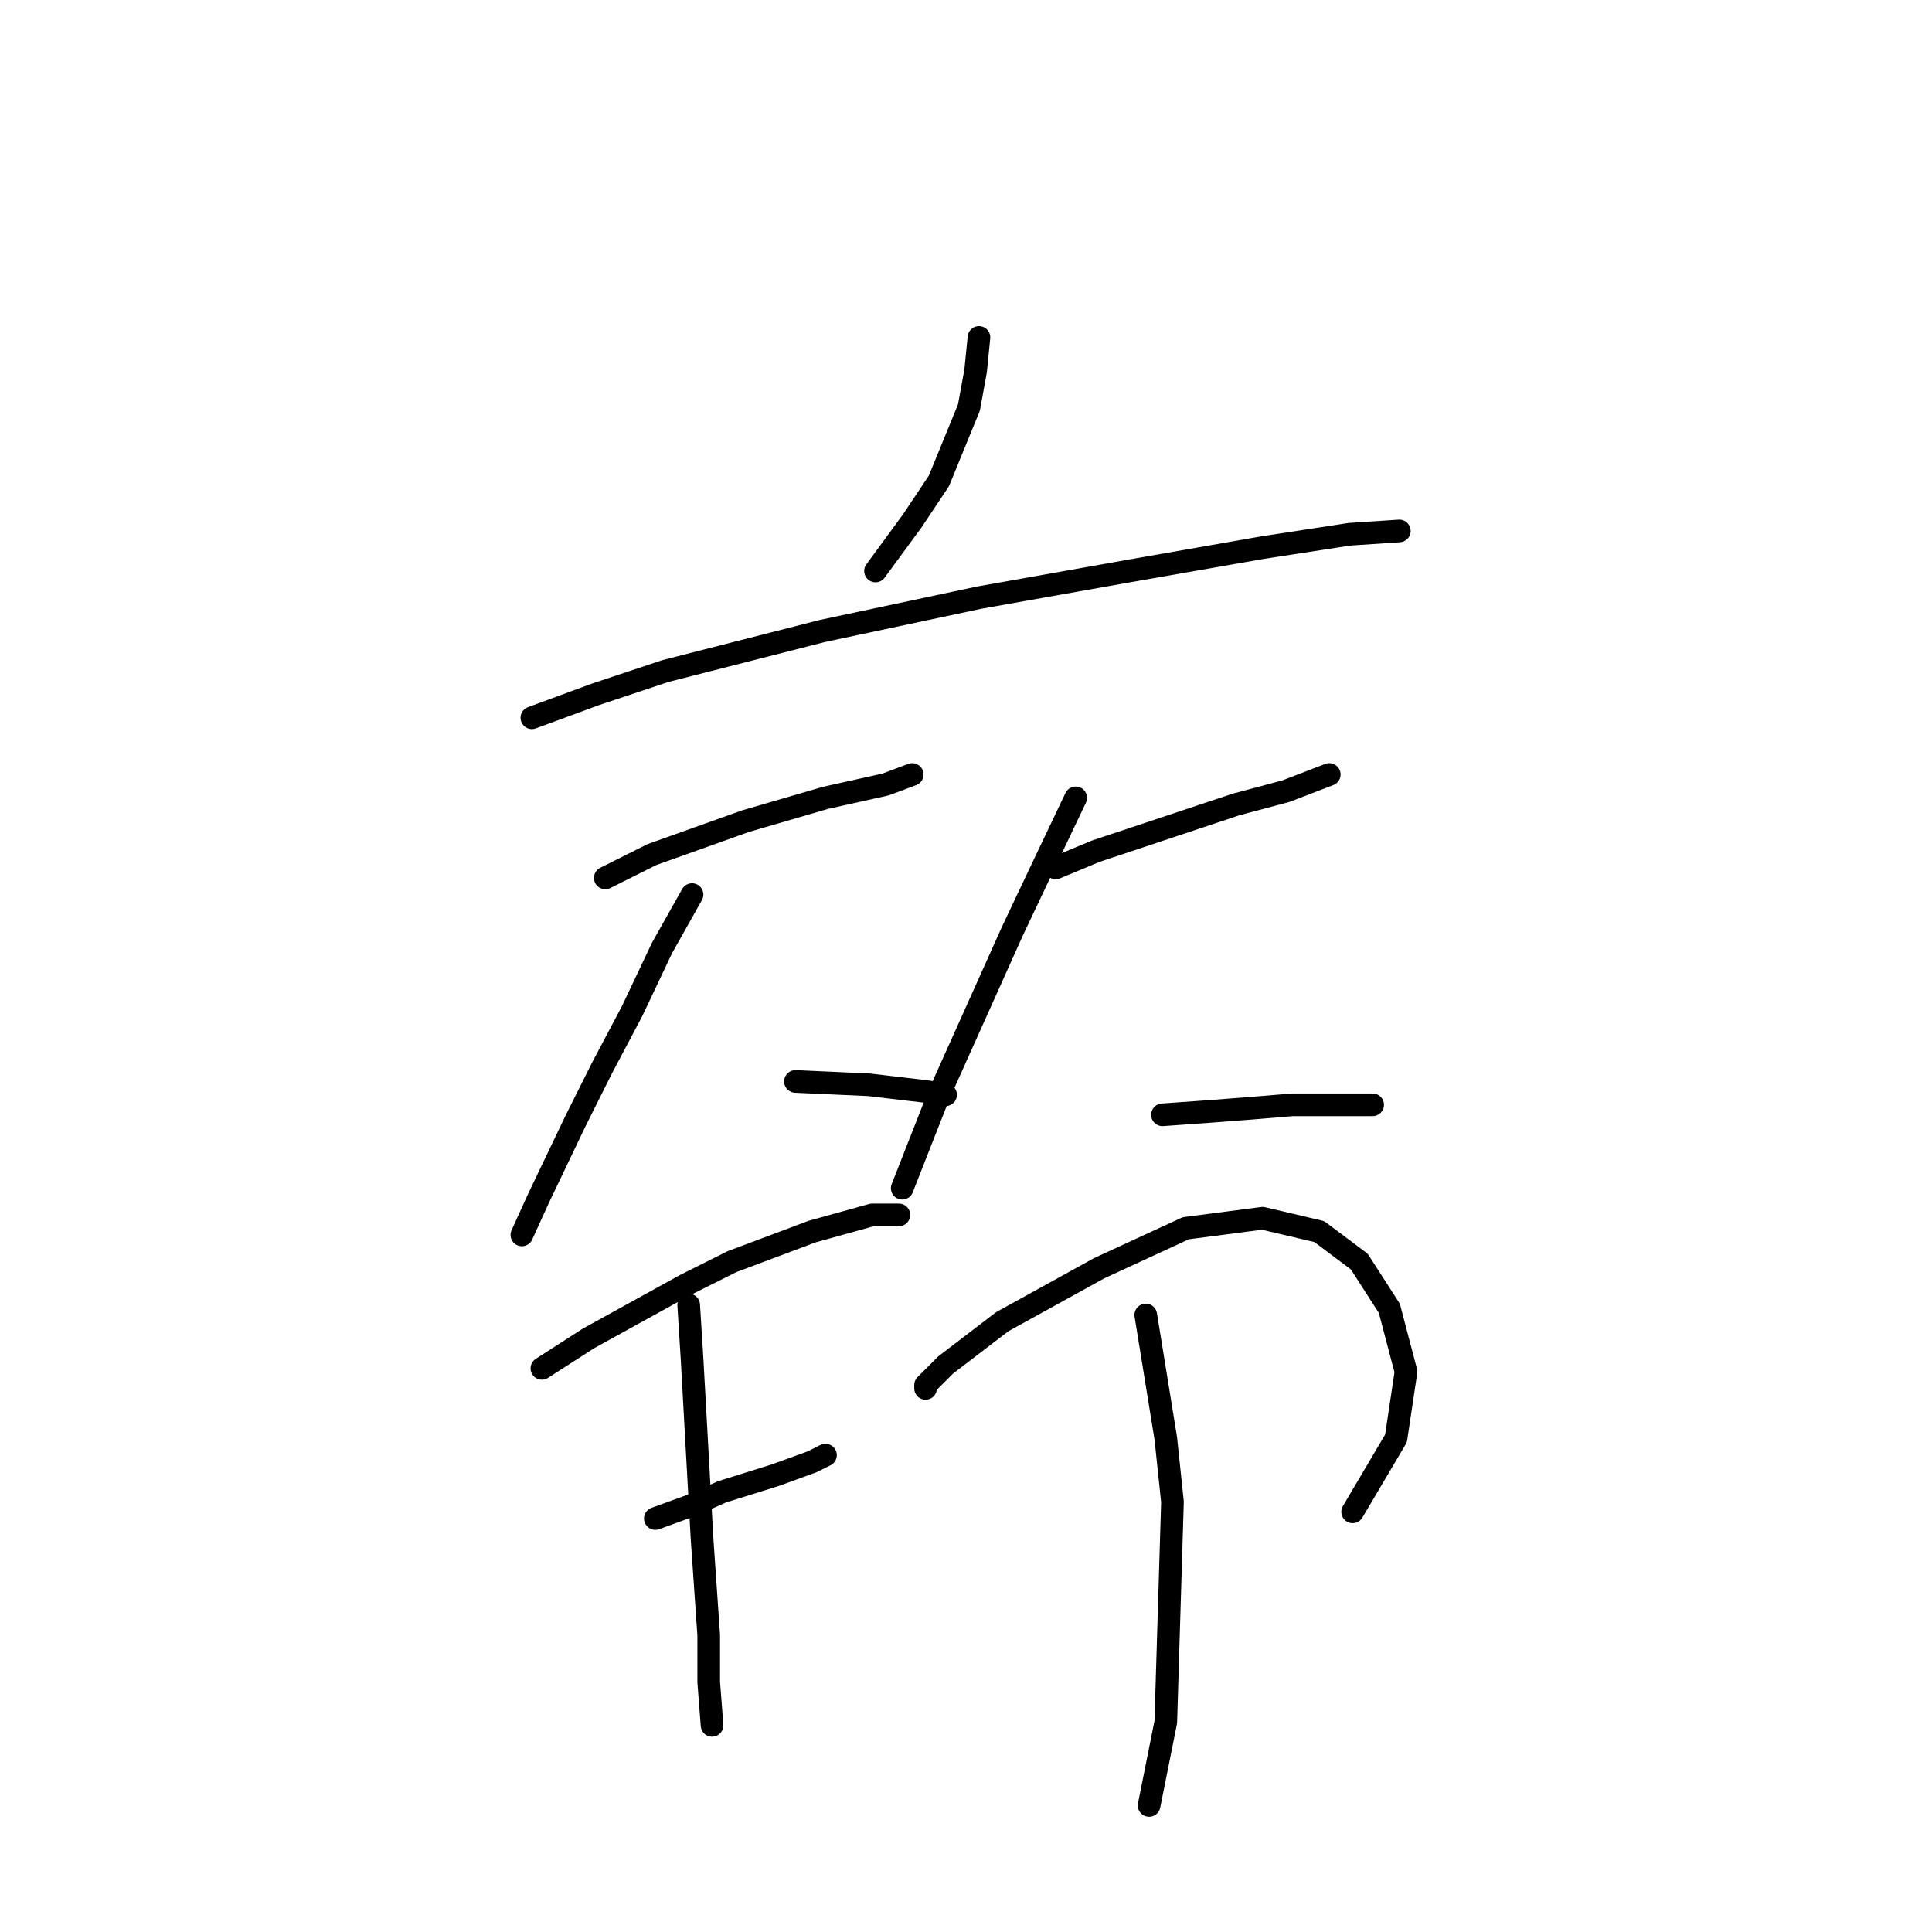 <?xml version="1.0" standalone="no"?>
    <svg width="256" height="256" xmlns="http://www.w3.org/2000/svg" version="1.1">
    <polyline stroke="black" stroke-width="3" stroke-linecap="round" fill="transparent" stroke-linejoin="round" points="129.717 44.711 129.275 49.132 128.391 53.995 124.412 63.72 120.875 69.026 116.012 75.657 116.012 75.657 " />
        <polyline stroke="black" stroke-width="3" stroke-linecap="round" fill="transparent" stroke-linejoin="round" points="70.477 95.109 78.877 92.014 88.161 88.919 108.939 83.614 129.717 79.194 149.611 75.657 167.294 72.562 178.788 70.794 185.42 70.352 185.42 70.352 " />
        <polyline stroke="black" stroke-width="3" stroke-linecap="round" fill="transparent" stroke-linejoin="round" points="80.203 116.329 86.392 113.234 92.582 111.024 98.771 108.813 109.381 105.719 117.338 103.95 120.875 102.624 120.875 102.624 " />
        <polyline stroke="black" stroke-width="3" stroke-linecap="round" fill="transparent" stroke-linejoin="round" points="91.697 118.539 87.719 125.613 83.74 134.012 79.761 141.528 76.224 148.601 71.362 158.769 69.151 163.632 69.151 163.632 " />
        <polyline stroke="black" stroke-width="3" stroke-linecap="round" fill="transparent" stroke-linejoin="round" points="105.402 143.296 115.128 143.738 122.644 144.622 125.296 145.064 125.296 145.064 " />
        <polyline stroke="black" stroke-width="3" stroke-linecap="round" fill="transparent" stroke-linejoin="round" points="139.885 115.002 145.19 112.792 150.495 111.024 163.758 106.603 170.389 104.835 176.136 102.624 176.136 102.624 " />
        <polyline stroke="black" stroke-width="3" stroke-linecap="round" fill="transparent" stroke-linejoin="round" points="142.537 105.719 138.117 115.002 134.138 123.402 124.412 145.064 119.549 157.443 119.549 157.443 " />
        <polyline stroke="black" stroke-width="3" stroke-linecap="round" fill="transparent" stroke-linejoin="round" points="154.032 147.717 160.221 147.275 165.968 146.833 171.273 146.391 175.694 146.391 181.883 146.391 181.883 146.391 " />
        <polyline stroke="black" stroke-width="3" stroke-linecap="round" fill="transparent" stroke-linejoin="round" points="71.804 181.315 77.993 177.337 90.813 170.263 97.003 167.169 107.613 163.19 115.57 160.979 117.781 160.979 119.107 160.979 119.107 160.979 " />
        <polyline stroke="black" stroke-width="3" stroke-linecap="round" fill="transparent" stroke-linejoin="round" points="86.835 201.209 91.697 199.441 95.676 197.673 102.75 195.462 107.613 193.694 109.381 192.81 109.381 192.81 " />
        <polyline stroke="black" stroke-width="3" stroke-linecap="round" fill="transparent" stroke-linejoin="round" points="91.255 172.916 91.697 179.989 92.14 187.947 93.024 203.862 93.908 216.682 93.908 222.872 94.35 228.619 94.35 228.619 " />
        <polyline stroke="black" stroke-width="3" stroke-linecap="round" fill="transparent" stroke-linejoin="round" points="122.644 183.526 122.644 183.968 122.644 183.526 125.296 180.873 132.811 175.126 145.632 168.053 157.126 162.748 167.294 161.422 174.81 163.19 180.115 167.169 184.094 173.358 186.304 181.758 184.978 190.599 179.231 200.325 179.231 200.325 " />
        <polyline stroke="black" stroke-width="3" stroke-linecap="round" fill="transparent" stroke-linejoin="round" points="151.821 174.242 154.474 190.599 155.358 198.999 154.474 228.177 152.263 239.229 152.263 239.229 " />
        </svg>
